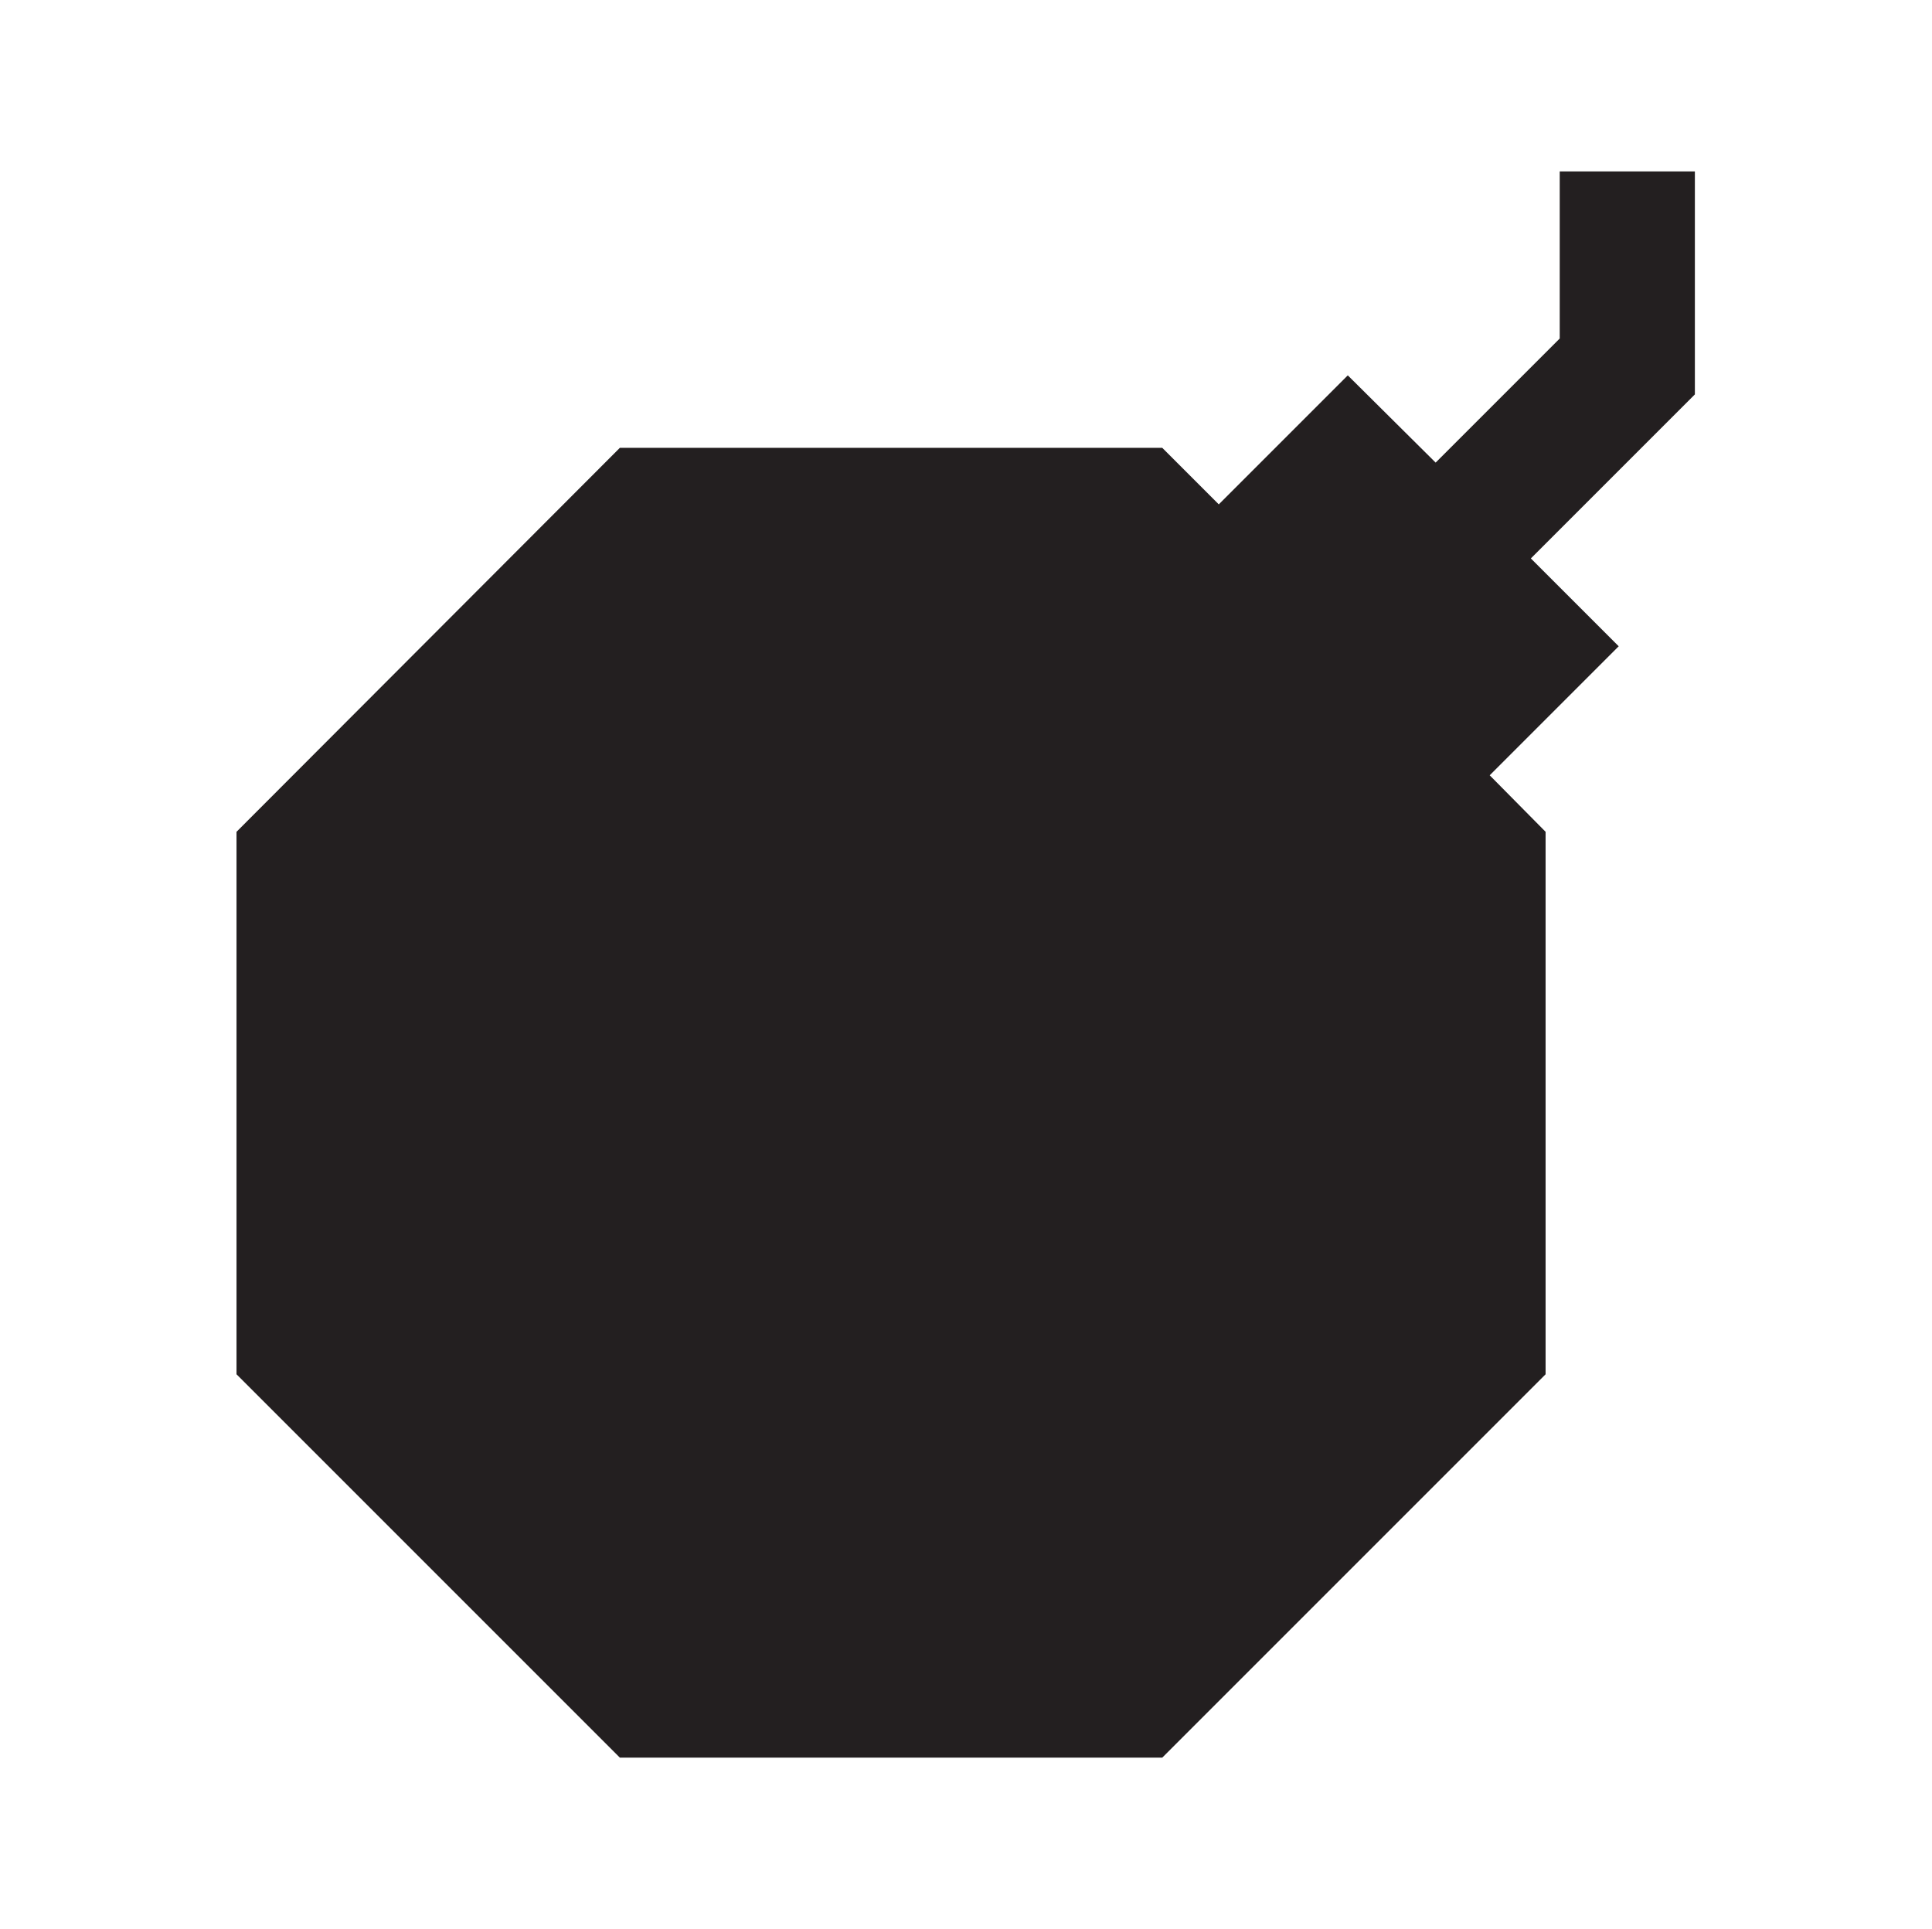 <?xml version="1.0" encoding="utf-8"?>
<!-- Generator: Adobe Illustrator 25.2.0, SVG Export Plug-In . SVG Version: 6.00 Build 0)  -->
<svg version="1.1" id="Layer_1" xmlns="http://www.w3.org/2000/svg" xmlns:xlink="http://www.w3.org/1999/xlink" x="0px" y="0px"
	 viewBox="0 0 314.5 314" style="enable-background:new 0 0 314.5 314;" xml:space="preserve">
<style type="text/css">
	.st0{fill:#5400E7;}
	.st1{fill:#231F20;}
</style>
<g id="Layer_2_1_">
	<g id="Layer_1-2">
		<g id="b5e31b63-280e-4f38-96cb-4ce3912872af">
			<g id="a7f2af64-ea2b-4d32-adbc-dcaa5fbad56d">
				<polyline class="st0" points="0,0 140.9,0 314.5,0 				"/>
				<polyline class="st0" points="314.5,314 126.1,314 0,314 				"/>
			</g>
		</g>
	</g>
</g>
<polygon class="st1" points="275.9,27.9 253.9,27.9 253.9,55.1 233.7,75.3 219.4,61.1 198.4,82.1 189.2,72.9 100.9,72.9 38.5,135.4 
	38.5,223.7 100.9,286.1 189.2,286.1 251.6,223.7 251.6,135.4 242.5,126.2 263.5,105.2 249.2,90.9 275.9,64.2 "/>
</svg>
